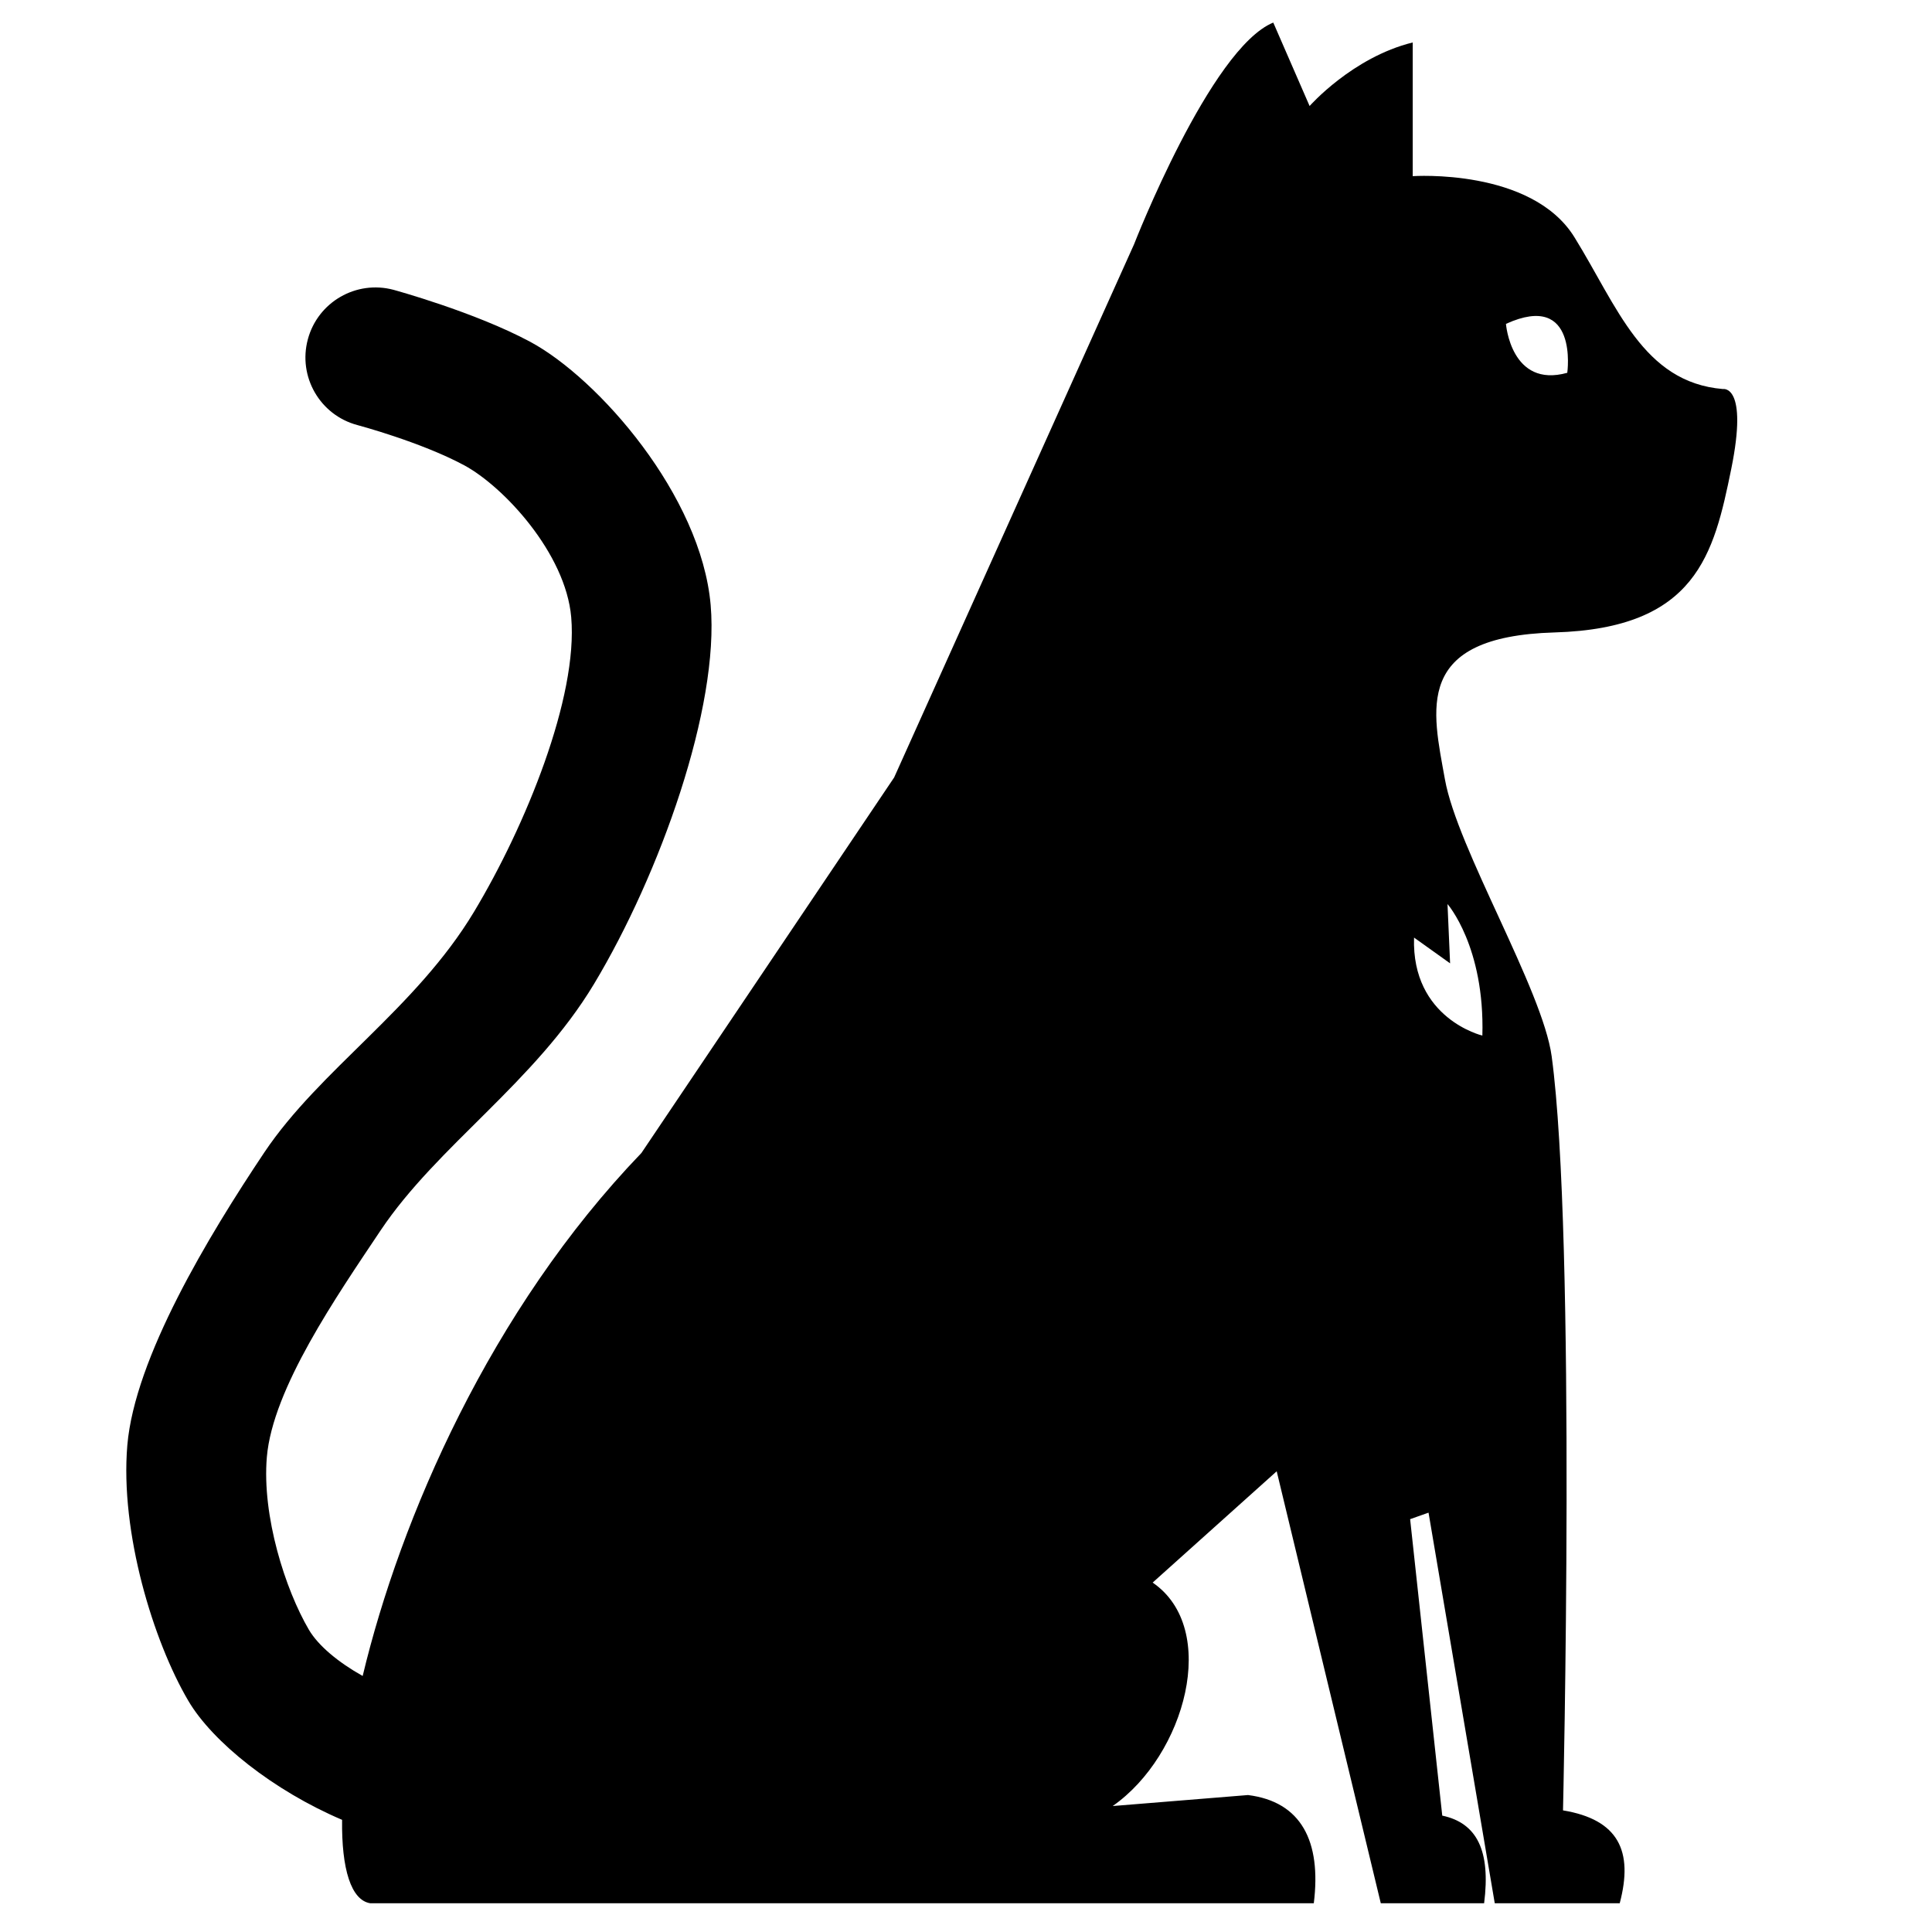 <?xml version="1.0" encoding="UTF-8" standalone="no"?>
<!DOCTYPE svg PUBLIC "-//W3C//DTD SVG 1.1//EN" "http://www.w3.org/Graphics/SVG/1.1/DTD/svg11.dtd">
<svg width="100%" height="100%" viewBox="0 0 30 30" version="1.1" xmlns="http://www.w3.org/2000/svg" xmlns:xlink="http://www.w3.org/1999/xlink" xml:space="preserve" xmlns:serif="http://www.serif.com/" style="fill-rule:evenodd;clip-rule:evenodd;stroke-linejoin:round;stroke-miterlimit:2;">
    <g transform="matrix(1.087,0,0,1.087,-0.56,-2.08)">
        <path d="M5.402,27.91C4.425,27.494 3.553,26.801 3.205,26.209C2.706,25.361 2.229,23.806 2.334,22.56C2.44,21.313 3.491,19.572 4.291,18.376C5.085,17.191 6.455,16.322 7.286,14.94C8.023,13.714 8.774,11.873 8.675,10.73C8.596,9.819 7.711,8.864 7.144,8.559C6.524,8.226 5.618,7.985 5.618,7.985C5.085,7.842 4.769,7.293 4.913,6.76C5.056,6.227 5.605,5.911 6.138,6.054C6.138,6.054 7.296,6.37 8.091,6.797C9.064,7.321 10.531,8.993 10.667,10.556C10.794,12.017 9.942,14.404 9,15.971C8.151,17.381 6.764,18.278 5.953,19.489C5.326,20.427 4.41,21.75 4.327,22.729C4.256,23.572 4.591,24.621 4.928,25.195C5.063,25.424 5.348,25.66 5.696,25.855C6.234,23.606 7.521,20.627 9.678,18.384L13.288,13.02L16.715,5.404C16.715,5.404 17.806,2.604 18.704,2.236L19.223,3.428C19.223,3.428 19.835,2.732 20.696,2.52L20.696,4.43C20.696,4.43 22.393,4.312 23.006,5.302C23.619,6.292 23.984,7.376 25.128,7.471C25.128,7.471 25.493,7.4 25.246,8.614C24.998,9.828 24.751,10.889 22.723,10.948C20.696,11.007 20.979,12.056 21.156,13.046C21.332,14.036 22.551,16.05 22.681,17.003C23.033,19.596 22.843,27.775 22.843,27.775C23.633,27.906 23.852,28.353 23.653,29.102L21.868,29.102L20.922,23.522L20.659,23.615L21.118,27.85C21.616,27.955 21.811,28.354 21.716,29.102L20.24,29.102L18.753,22.931L16.981,24.521C17.943,25.18 17.446,26.99 16.41,27.713L18.343,27.556C19.104,27.651 19.393,28.216 19.283,29.102L5.805,29.102C5.531,29.059 5.393,28.615 5.402,27.91ZM21.691,16.707C21.727,15.436 21.193,14.828 21.193,14.828L21.23,15.675L20.715,15.307C20.678,16.467 21.691,16.707 21.691,16.707ZM22.028,6.54C22.028,6.54 22.099,7.464 22.904,7.239C22.904,7.239 23.07,6.066 22.028,6.54Z"/>
    </g>
</svg>
